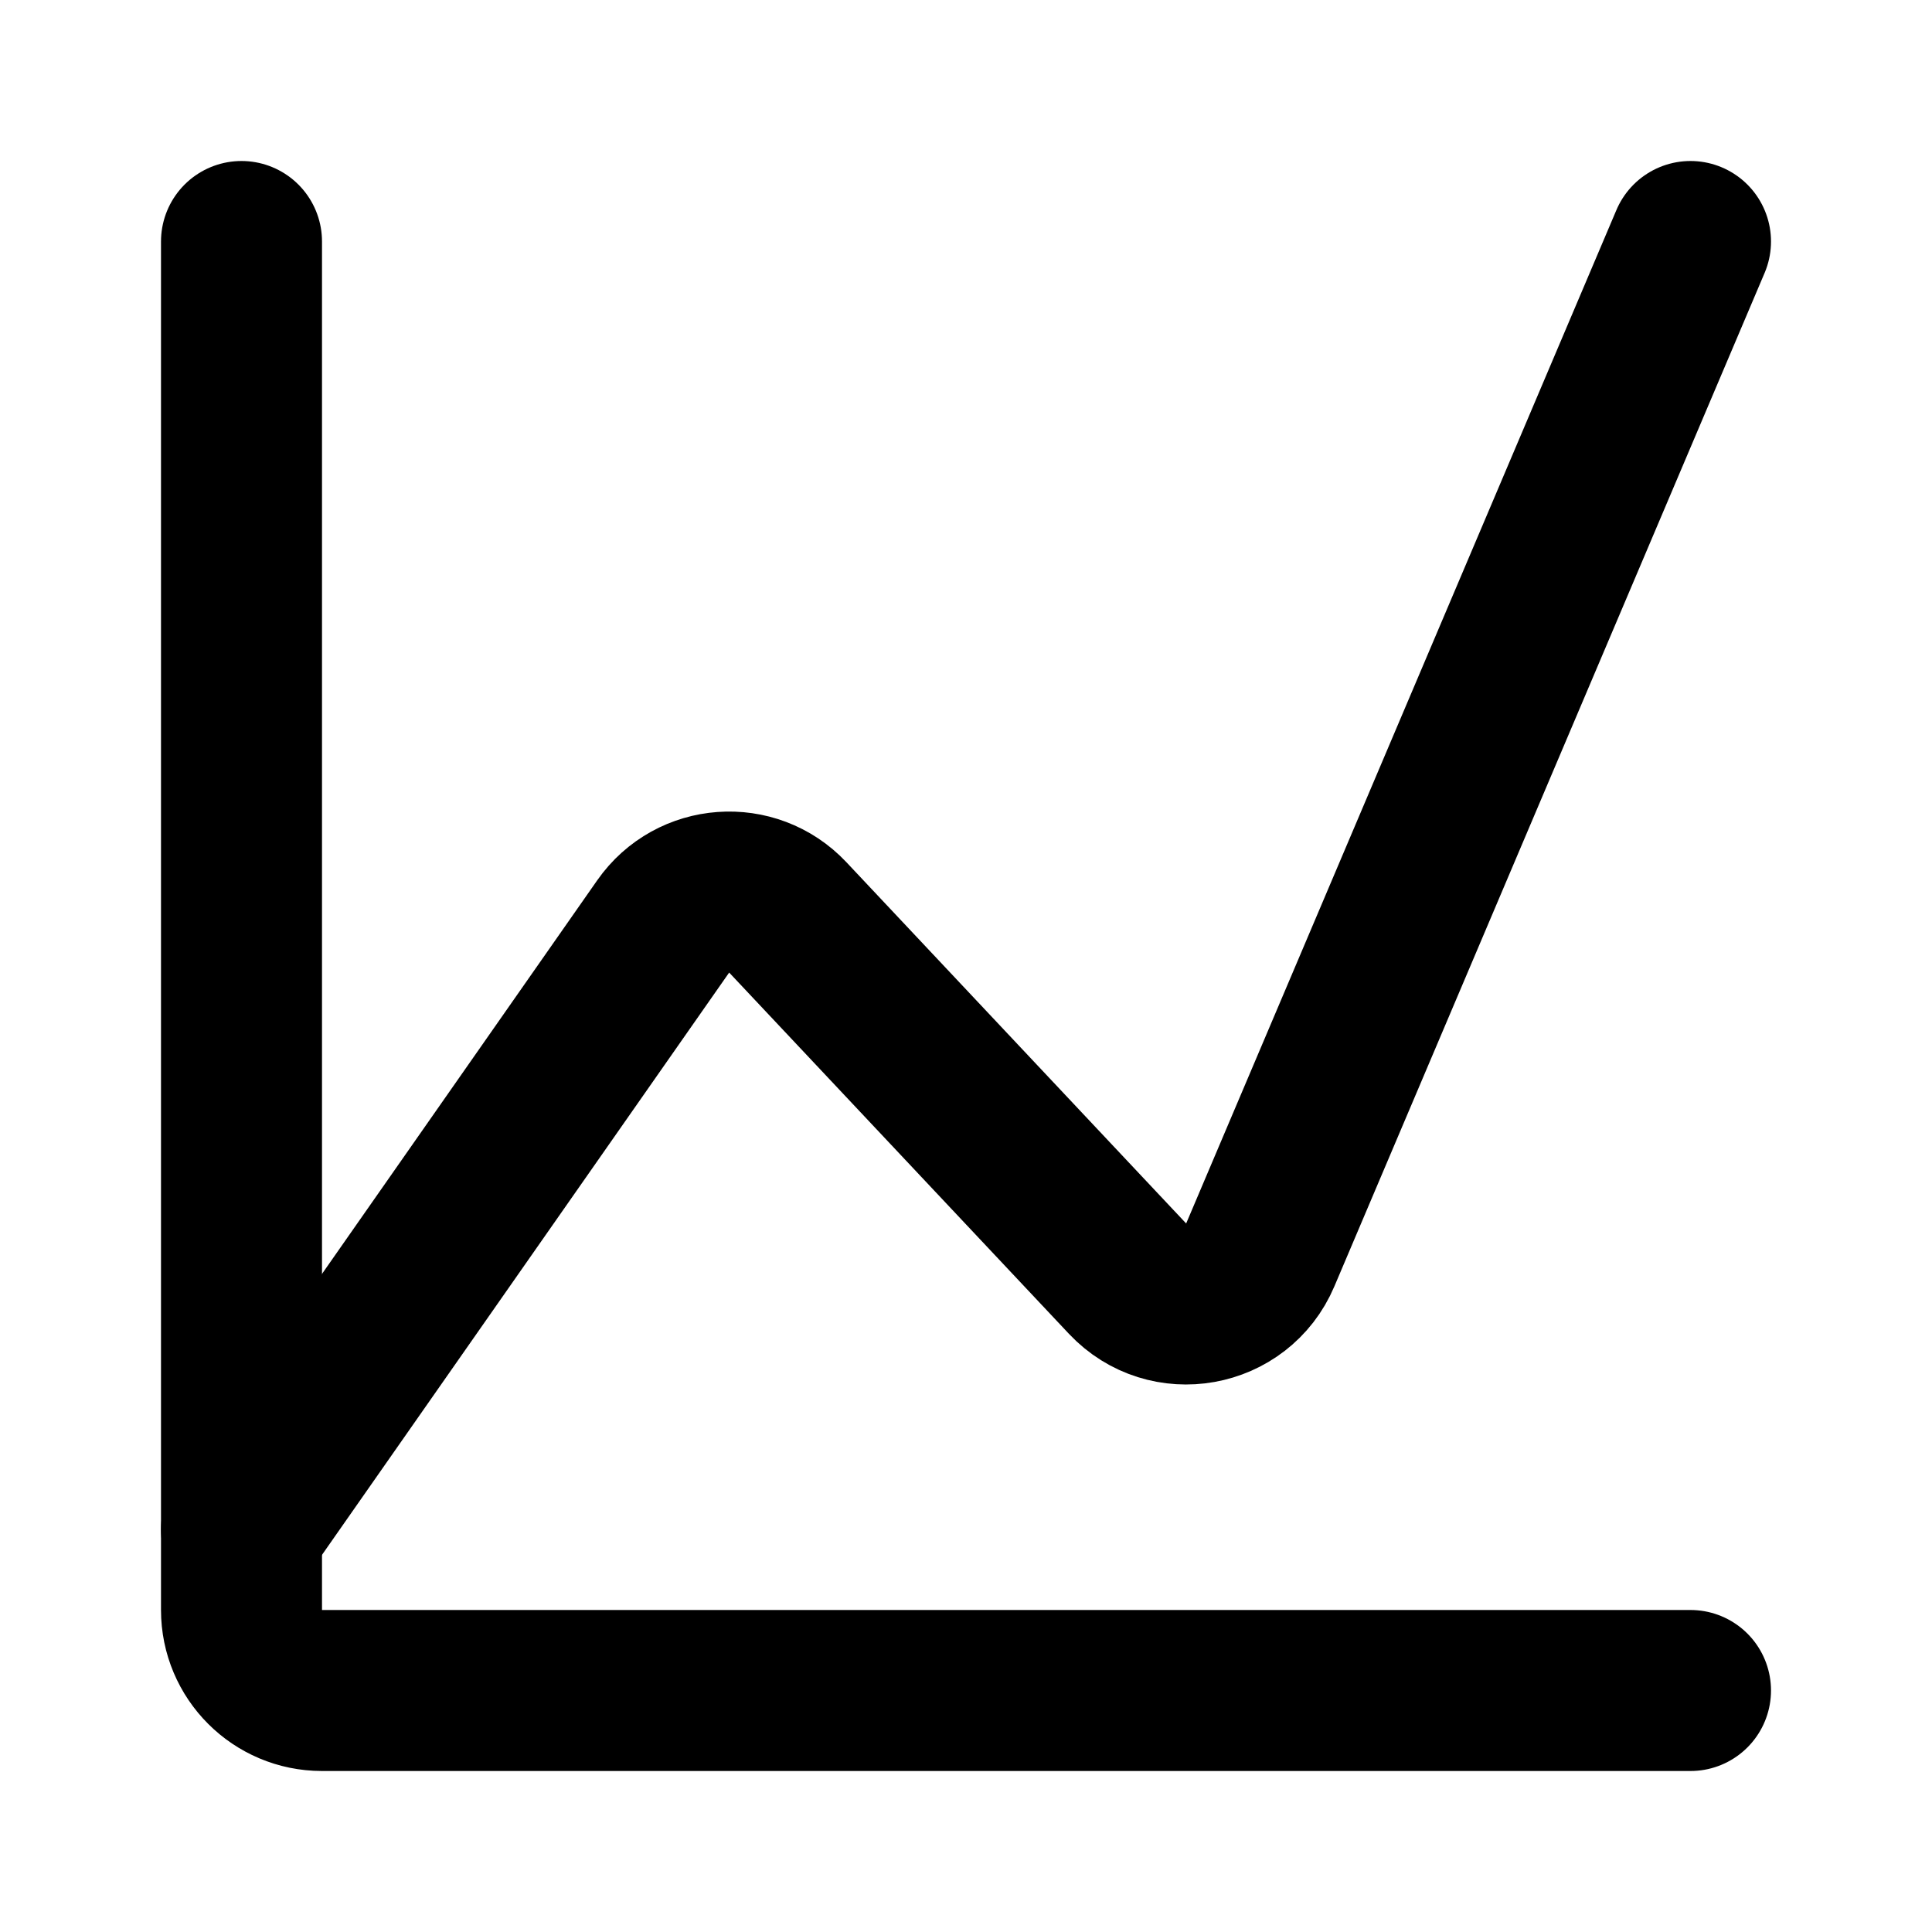 <svg viewBox="0 0 48 48" fill="none" xmlns="http://www.w3.org/2000/svg">
<path d="M6 38L16.477 23.017C17.204 21.977 18.703 21.868 19.573 22.793L28.013 31.767C29.003 32.819 30.747 32.508 31.311 31.178L42 6" stroke="currentColor" stroke-width="4" stroke-linecap="round" fill="none"/>
<path d="M6 6V40C6 41.105 6.895 42 8 42H42" stroke="currentColor" stroke-width="4" stroke-linecap="round" fill="none"/>
</svg>
